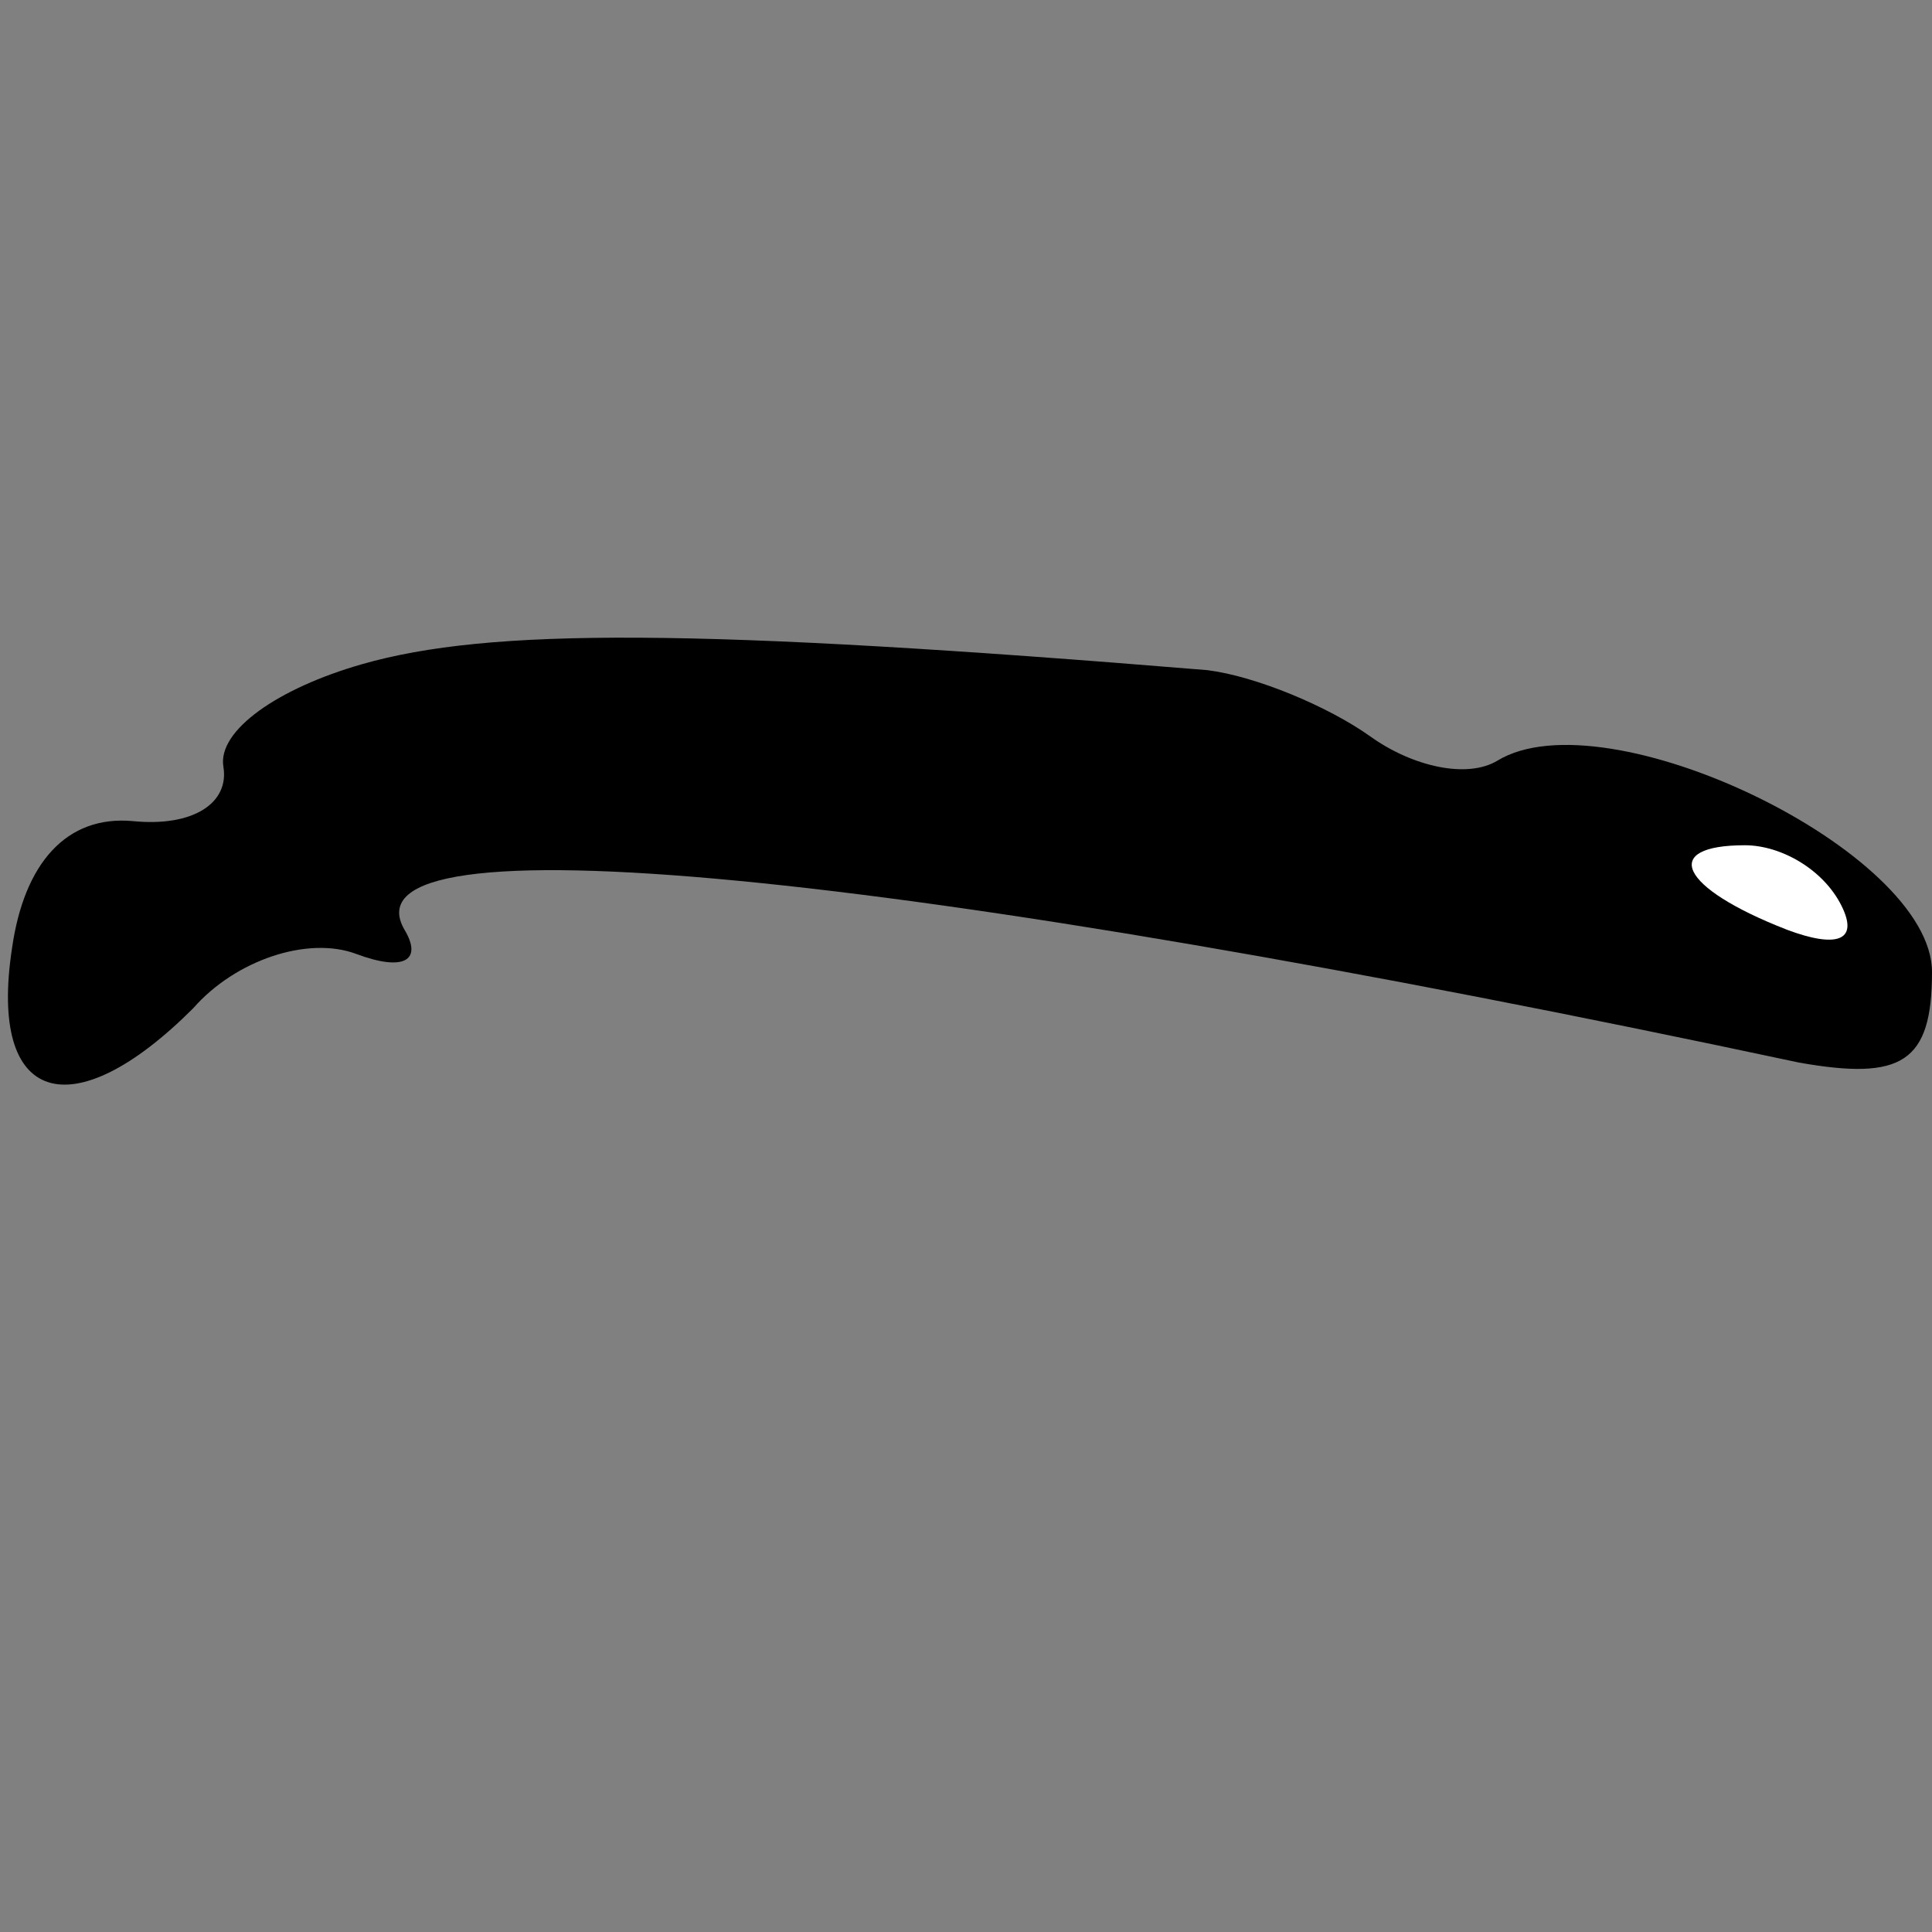 <?xml version="1.0" standalone="no"?>
<!DOCTYPE svg PUBLIC "-//W3C//DTD SVG 20010904//EN"
 "http://www.w3.org/TR/2001/REC-SVG-20010904/DTD/svg10.dtd">
<svg version="1.0" xmlns="http://www.w3.org/2000/svg"
 width="32pt" height="32pt" viewBox="0 0 32 32"
 preserveAspectRatio="xMidYMid meet">
<rect x="0" y="0" width="32" height="32" fill="#808080" stroke="none"/>
<g transform="translate(0,32) scale(0.1,-0.1)"
fill="#000000" stroke="none">
<path fill="#000000" stroke="none" d="M60 210 c-14 -4 -24 -11 -23 -17 1 -6
-5 -10 -15 -9 -11 1 -18 -7 -20 -21 -4 -26 10 -30 30 -10 7 8 19 12 27 9 8 -3
11 -1 8 4 -11 19 81 10 231 -22 17 -3 22 0 22 15 0 20 -54 46 -72 35 -5 -3
-14 -1 -21 4 -7 5 -19 10 -27 11 -85 7 -119 7 -140 1z"/>
<path fill="#ffffff" stroke="none" d="M305 170 c3 -6 -1 -7 -9 -4 -18 7 -21
14 -7 14 6 0 13 -4 16 -10z"/>
</g>
</svg>

